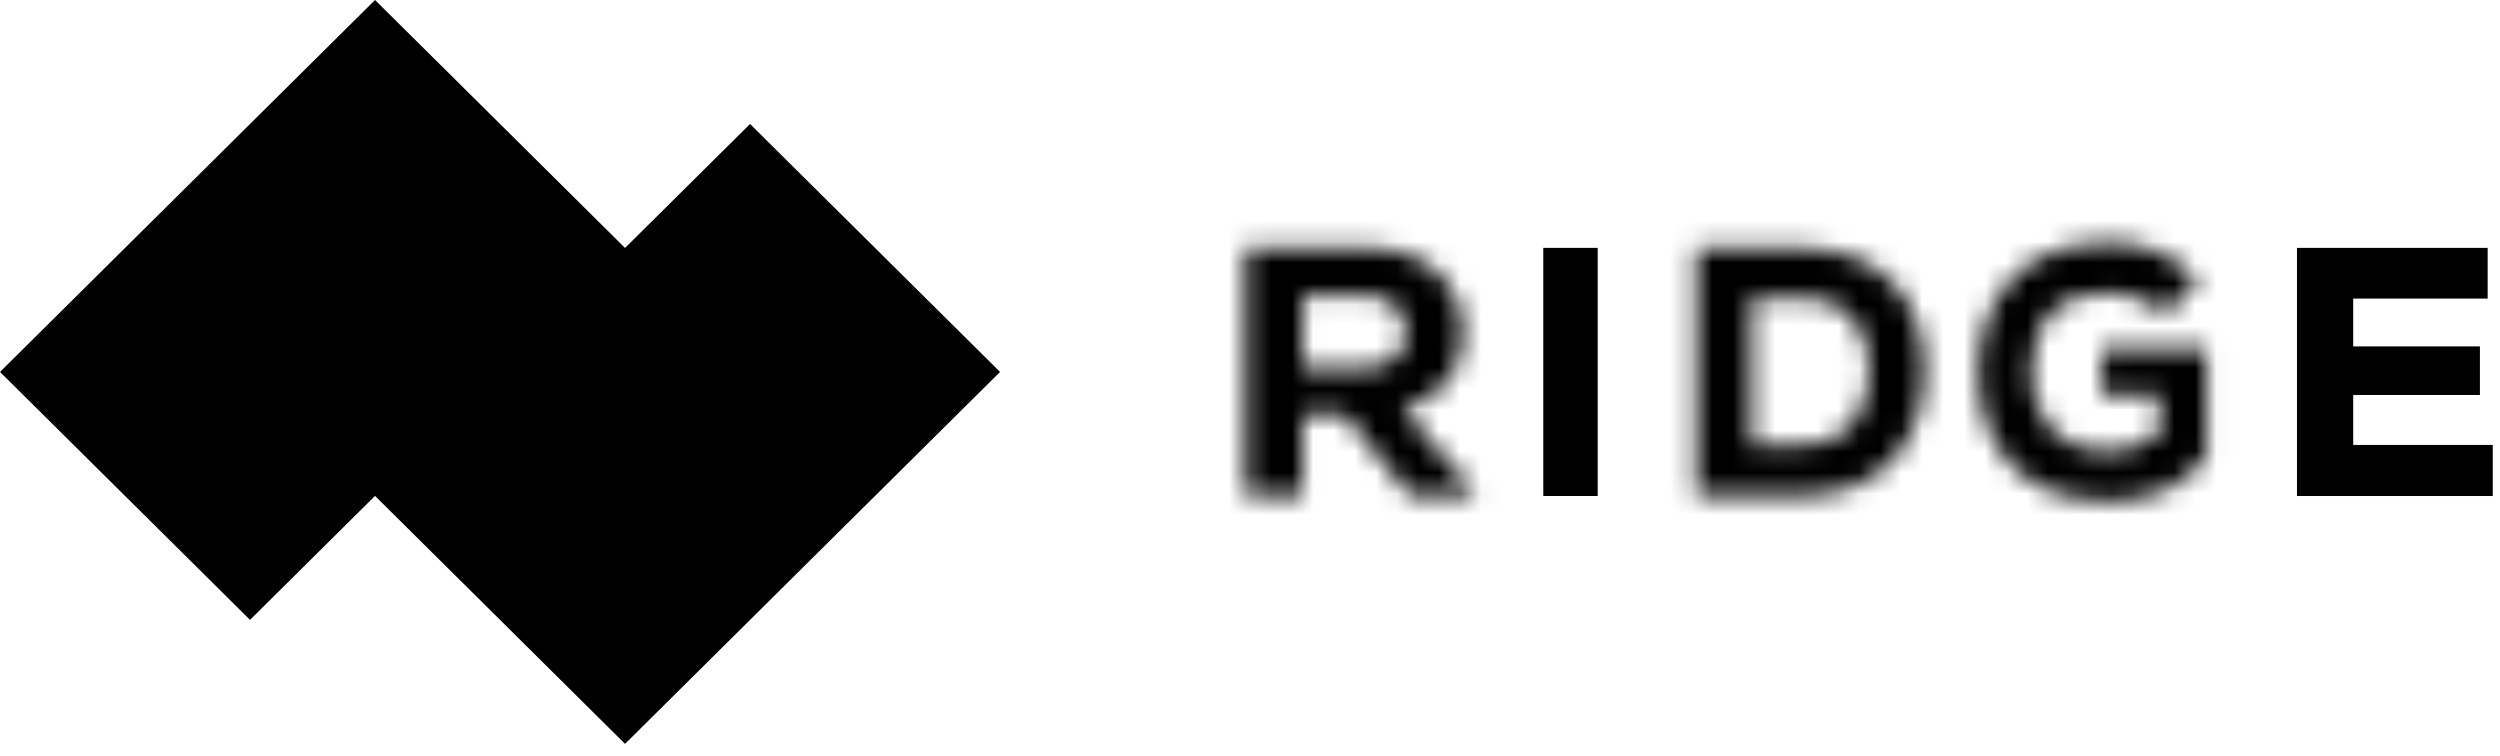 <svg width="119" height="36" viewBox="0 0 119 36" fill="none" xmlns="http://www.w3.org/2000/svg">
    <path fill-rule="evenodd" clip-rule="evenodd" d="M41.653 11.803L35.703 5.901L29.752 11.803L23.802 5.901L17.851 0L11.901 5.901L5.95 11.803L0 17.704L5.95 23.605L11.901 29.506L17.851 23.605L23.802 29.506L29.752 35.408L35.703 29.506L41.653 23.605L47.603 17.704L41.653 11.803Z" fill="black"/>
    <mask id="mask0_1290_9362" style="mask-type:alpha" maskUnits="userSpaceOnUse" x="59" y="11" width="12" height="13">
        <path fill-rule="evenodd" clip-rule="evenodd" d="M59.281 11.799V23.609H62.013V19.729H63.991L67.125 23.609H70.154V23.407L66.793 19.492C69.139 18.683 69.611 17.316 69.629 15.78C69.629 13.705 68.053 11.799 65.094 11.799H59.281ZM62.013 14.06H65.094C66.372 14.06 66.915 15.038 66.933 15.847C66.933 16.59 66.389 17.501 65.129 17.501H62.013V14.06Z" fill="white"/>
    </mask>
    <g mask="url(#mask0_1290_9362)">
        <path fill-rule="evenodd" clip-rule="evenodd" d="M56.695 26.176H72.745V9.231H56.695V26.176Z" fill="black"/>
    </g>
    <mask id="mask1_1290_9362" style="mask-type:alpha" maskUnits="userSpaceOnUse" x="94" y="11" width="12" height="13">
        <path fill-rule="evenodd" clip-rule="evenodd" d="M94.156 17.729C94.156 20.756 95.844 23.865 100.311 23.865C102.446 23.865 104.035 23.134 105.028 21.703V16.632H100.03V18.793H102.793V20.656C101.9 21.338 101.138 21.471 100.327 21.471C97.598 21.471 96.687 19.391 96.687 17.729C96.687 15.185 98.127 13.92 100.327 13.92C101.254 13.92 102.331 14.269 103.042 14.952L104.647 13.34C103.323 11.974 101.9 11.543 100.327 11.543C96.075 11.543 94.156 14.453 94.156 17.729Z" fill="white"/>
    </mask>
    <g mask="url(#mask1_1290_9362)">
        <path fill-rule="evenodd" clip-rule="evenodd" d="M91.57 26.434H107.62V8.975H91.57V26.434Z" fill="black"/>
    </g>
    <path fill-rule="evenodd" clip-rule="evenodd" d="M73.461 23.609H76.05V11.799H73.461V23.609Z" fill="black"/>
    <path fill-rule="evenodd" clip-rule="evenodd" d="M109.336 11.799V23.61H118.655V21.179H112.012V18.801H118.044V16.489H112.012V14.212H118.412V11.799H109.336Z" fill="black"/>
    <mask id="mask2_1290_9362" style="mask-type:alpha" maskUnits="userSpaceOnUse" x="80" y="11" width="12" height="13">
        <path fill-rule="evenodd" clip-rule="evenodd" d="M80.742 11.799V23.609H85.658C89.852 23.609 91.615 20.707 91.615 17.62C91.615 14.532 89.784 11.799 85.658 11.799H80.742ZM83.379 14.178H85.658C88.157 14.178 88.978 15.883 88.978 17.586C88.978 19.289 88.259 21.179 85.658 21.179H83.379V14.178Z" fill="white"/>
    </mask>
    <g mask="url(#mask2_1290_9362)">
        <path fill-rule="evenodd" clip-rule="evenodd" d="M78.156 26.176H94.206V9.231H78.156V26.176Z" fill="black"/>
    </g>
</svg>
